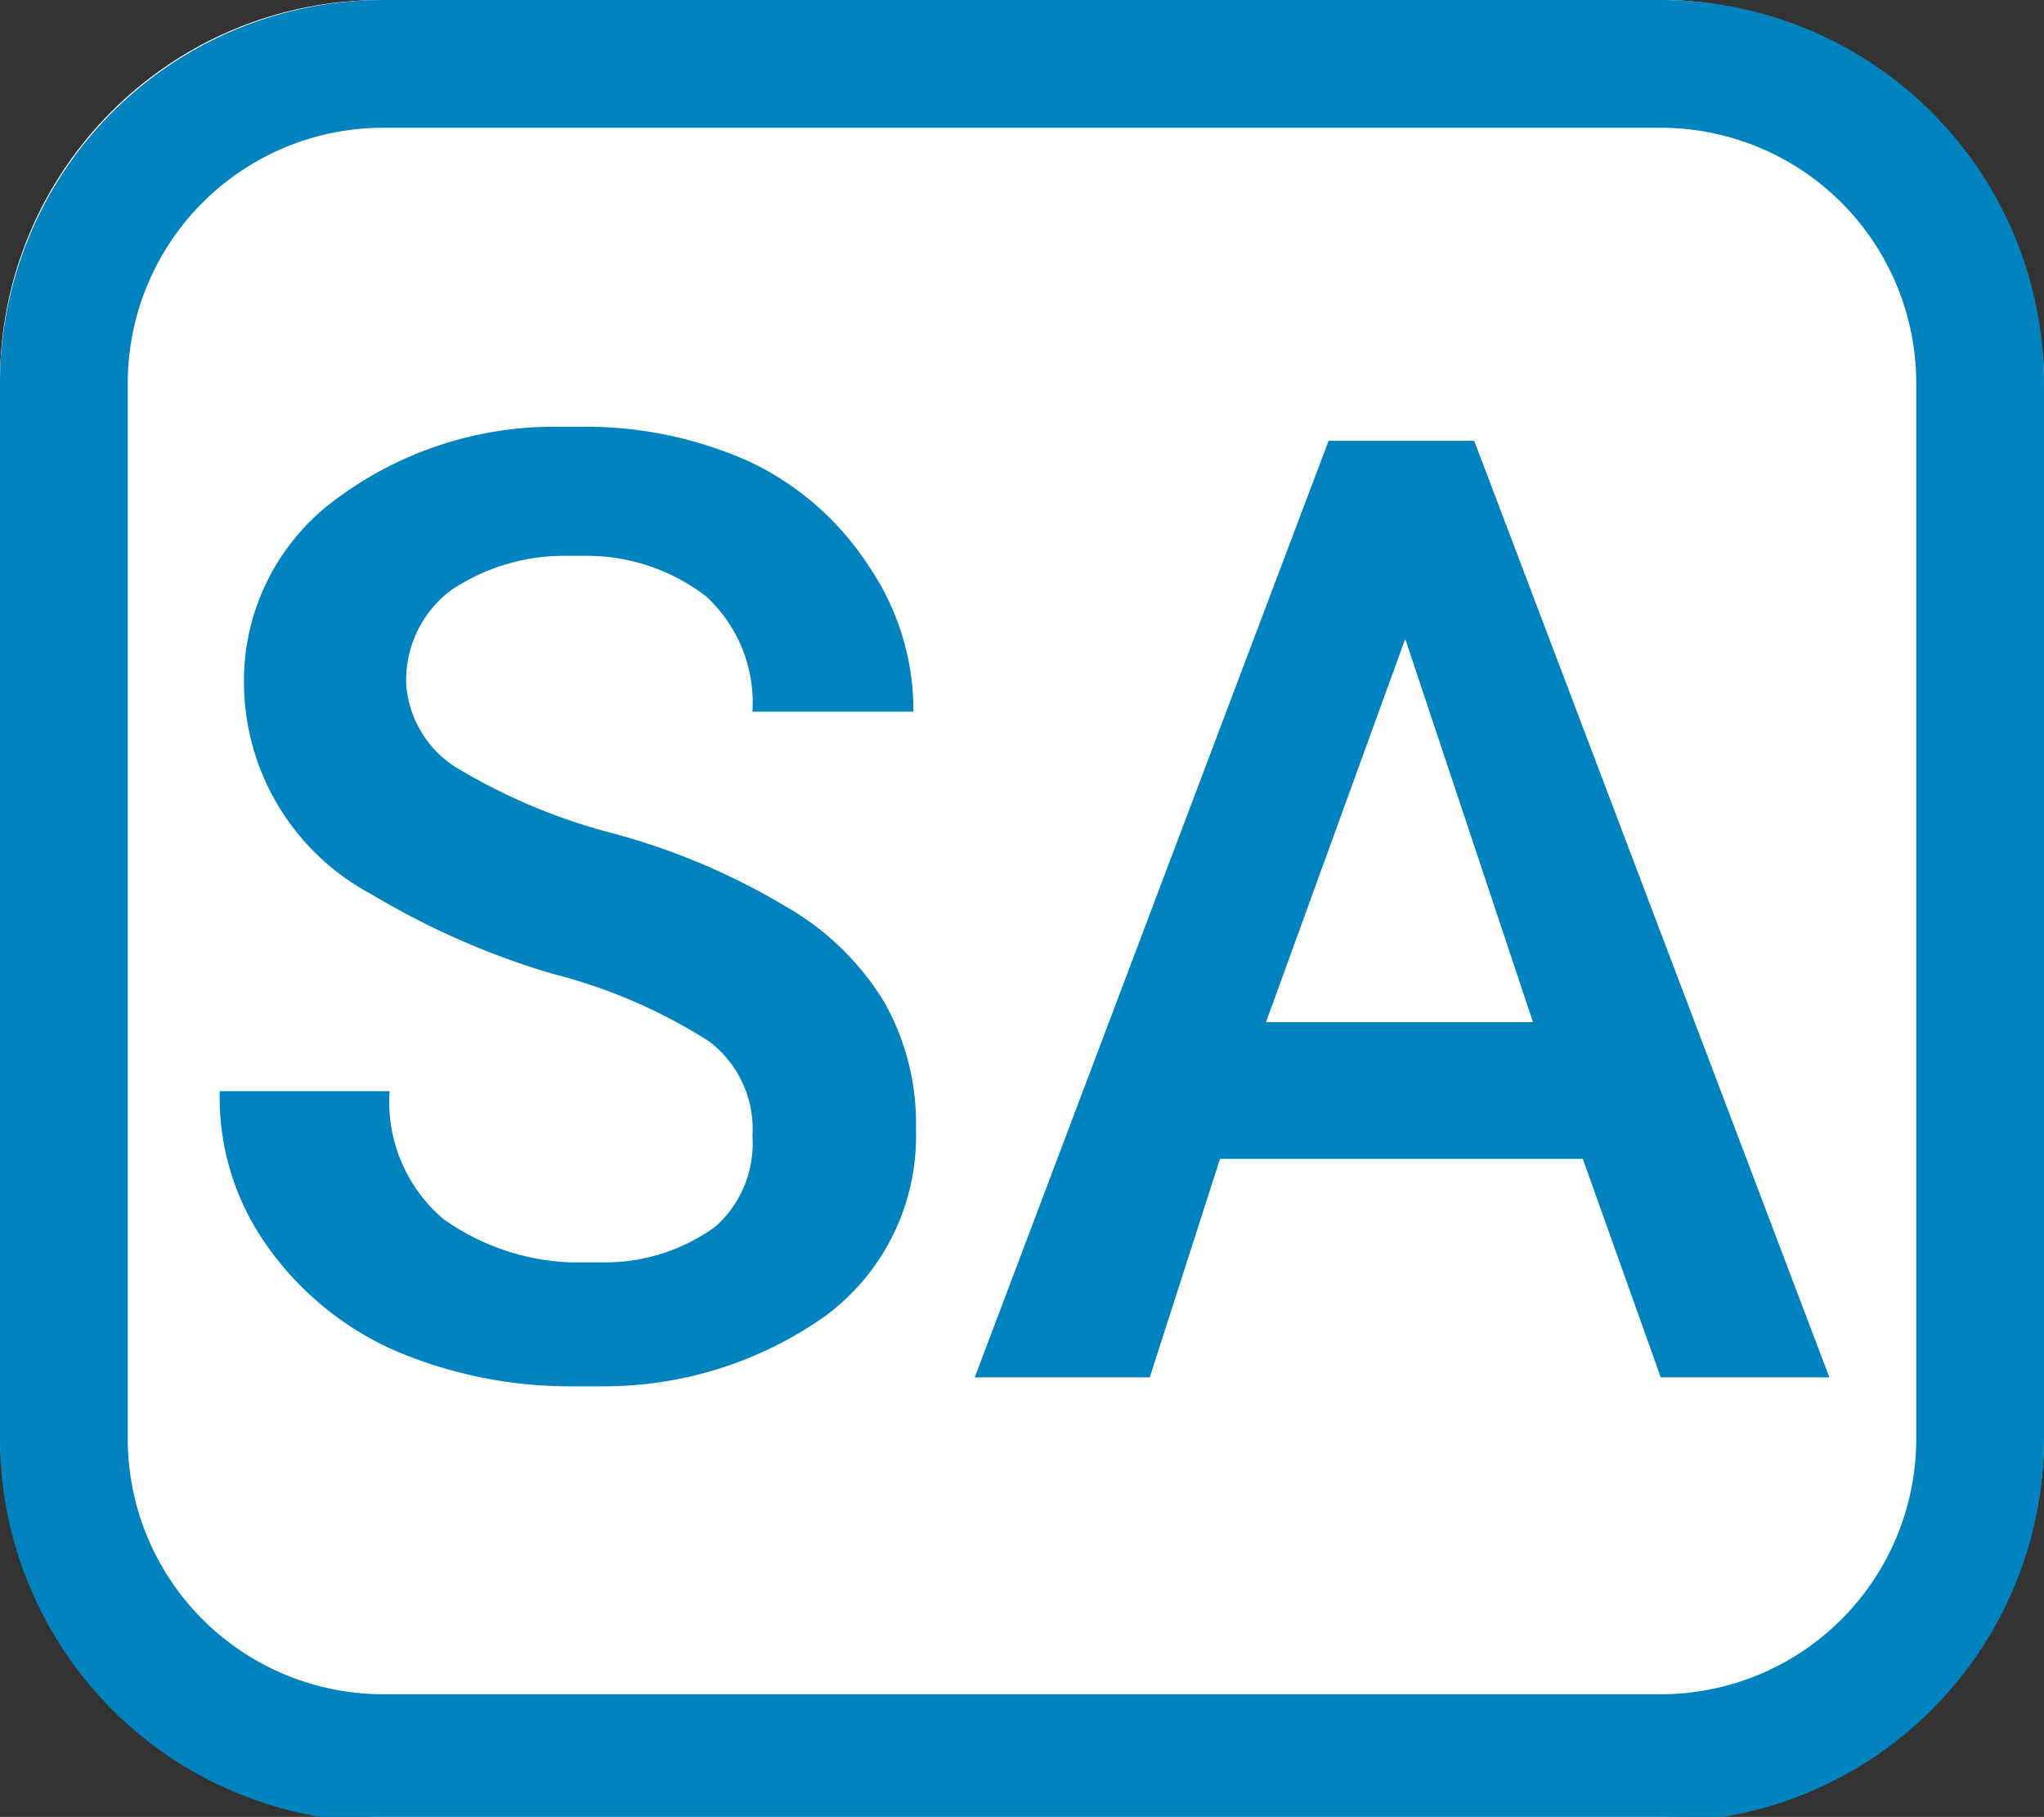 <svg xmlns="http://www.w3.org/2000/svg" viewBox="0 0 16 14.22"><rect x="0" y="0" width="16" height="14.22" fill="#333333" stroke="none"/><defs><style>.cls-1{fill:#fff;}.cls-2{fill:#0083be;}</style></defs><title>sa_m</title><g id="Calque_2" data-name="Calque 2"><g id="Calque_1-2" data-name="Calque 1"><g id="Calque_1-2-2" data-name="Calque 1-2"><g id="Calque_1-2-2-2" data-name="Calque 1-2-2"><rect class="cls-1" width="16" height="14.22" rx="2.98"/><path class="cls-2" d="M13,1a2,2,0,0,1,2,2v8.26a2,2,0,0,1-2,2H3a2,2,0,0,1-2-2V3A2,2,0,0,1,3,1H13m0-1H3A3,3,0,0,0,0,3v8.26a3,3,0,0,0,3,3H13a3,3,0,0,0,3-3V3a3,3,0,0,0-3-3Z"/><path class="cls-2" d="M4.35,3.34a2.85,2.85,0,0,0-1.71.56,1.76,1.76,0,0,0-.73,1.46A1.88,1.88,0,0,0,2.91,7a6.11,6.11,0,0,0,1.41.62,4.2,4.2,0,0,1,1.23.53.86.86,0,0,1,.34.74.87.87,0,0,1-.29.71,1.47,1.47,0,0,1-.86.28H4.47a1.83,1.83,0,0,1-1-.34,1.2,1.2,0,0,1-.42-1H1.72a2,2,0,0,0,.37,1.21,2.42,2.42,0,0,0,1,.82,3.49,3.49,0,0,0,1.39.28h.26a3,3,0,0,0,1.72-.55,1.75,1.75,0,0,0,.71-1.46,1.93,1.93,0,0,0-.25-1,2.15,2.15,0,0,0-.76-.74,5.33,5.33,0,0,0-1.37-.58A4.6,4.6,0,0,1,3.56,6a.84.84,0,0,1-.38-.64.88.88,0,0,1,.35-.74,1.59,1.59,0,0,1,.87-.27h.19a1.53,1.53,0,0,1,.94.32,1.13,1.13,0,0,1,.36.9H7.15A2,2,0,0,0,6.8,4.43a2.26,2.26,0,0,0-.94-.82,3.13,3.13,0,0,0-1.28-.27H4.35Z"/><path class="cls-2" d="M11.54,3.45H10.4L7.63,10.78H9l.55-1.71h2.84L13,10.78h1.32L11.54,3.45ZM9.91,8,11,5l1,3Z"/></g></g></g></g></svg>